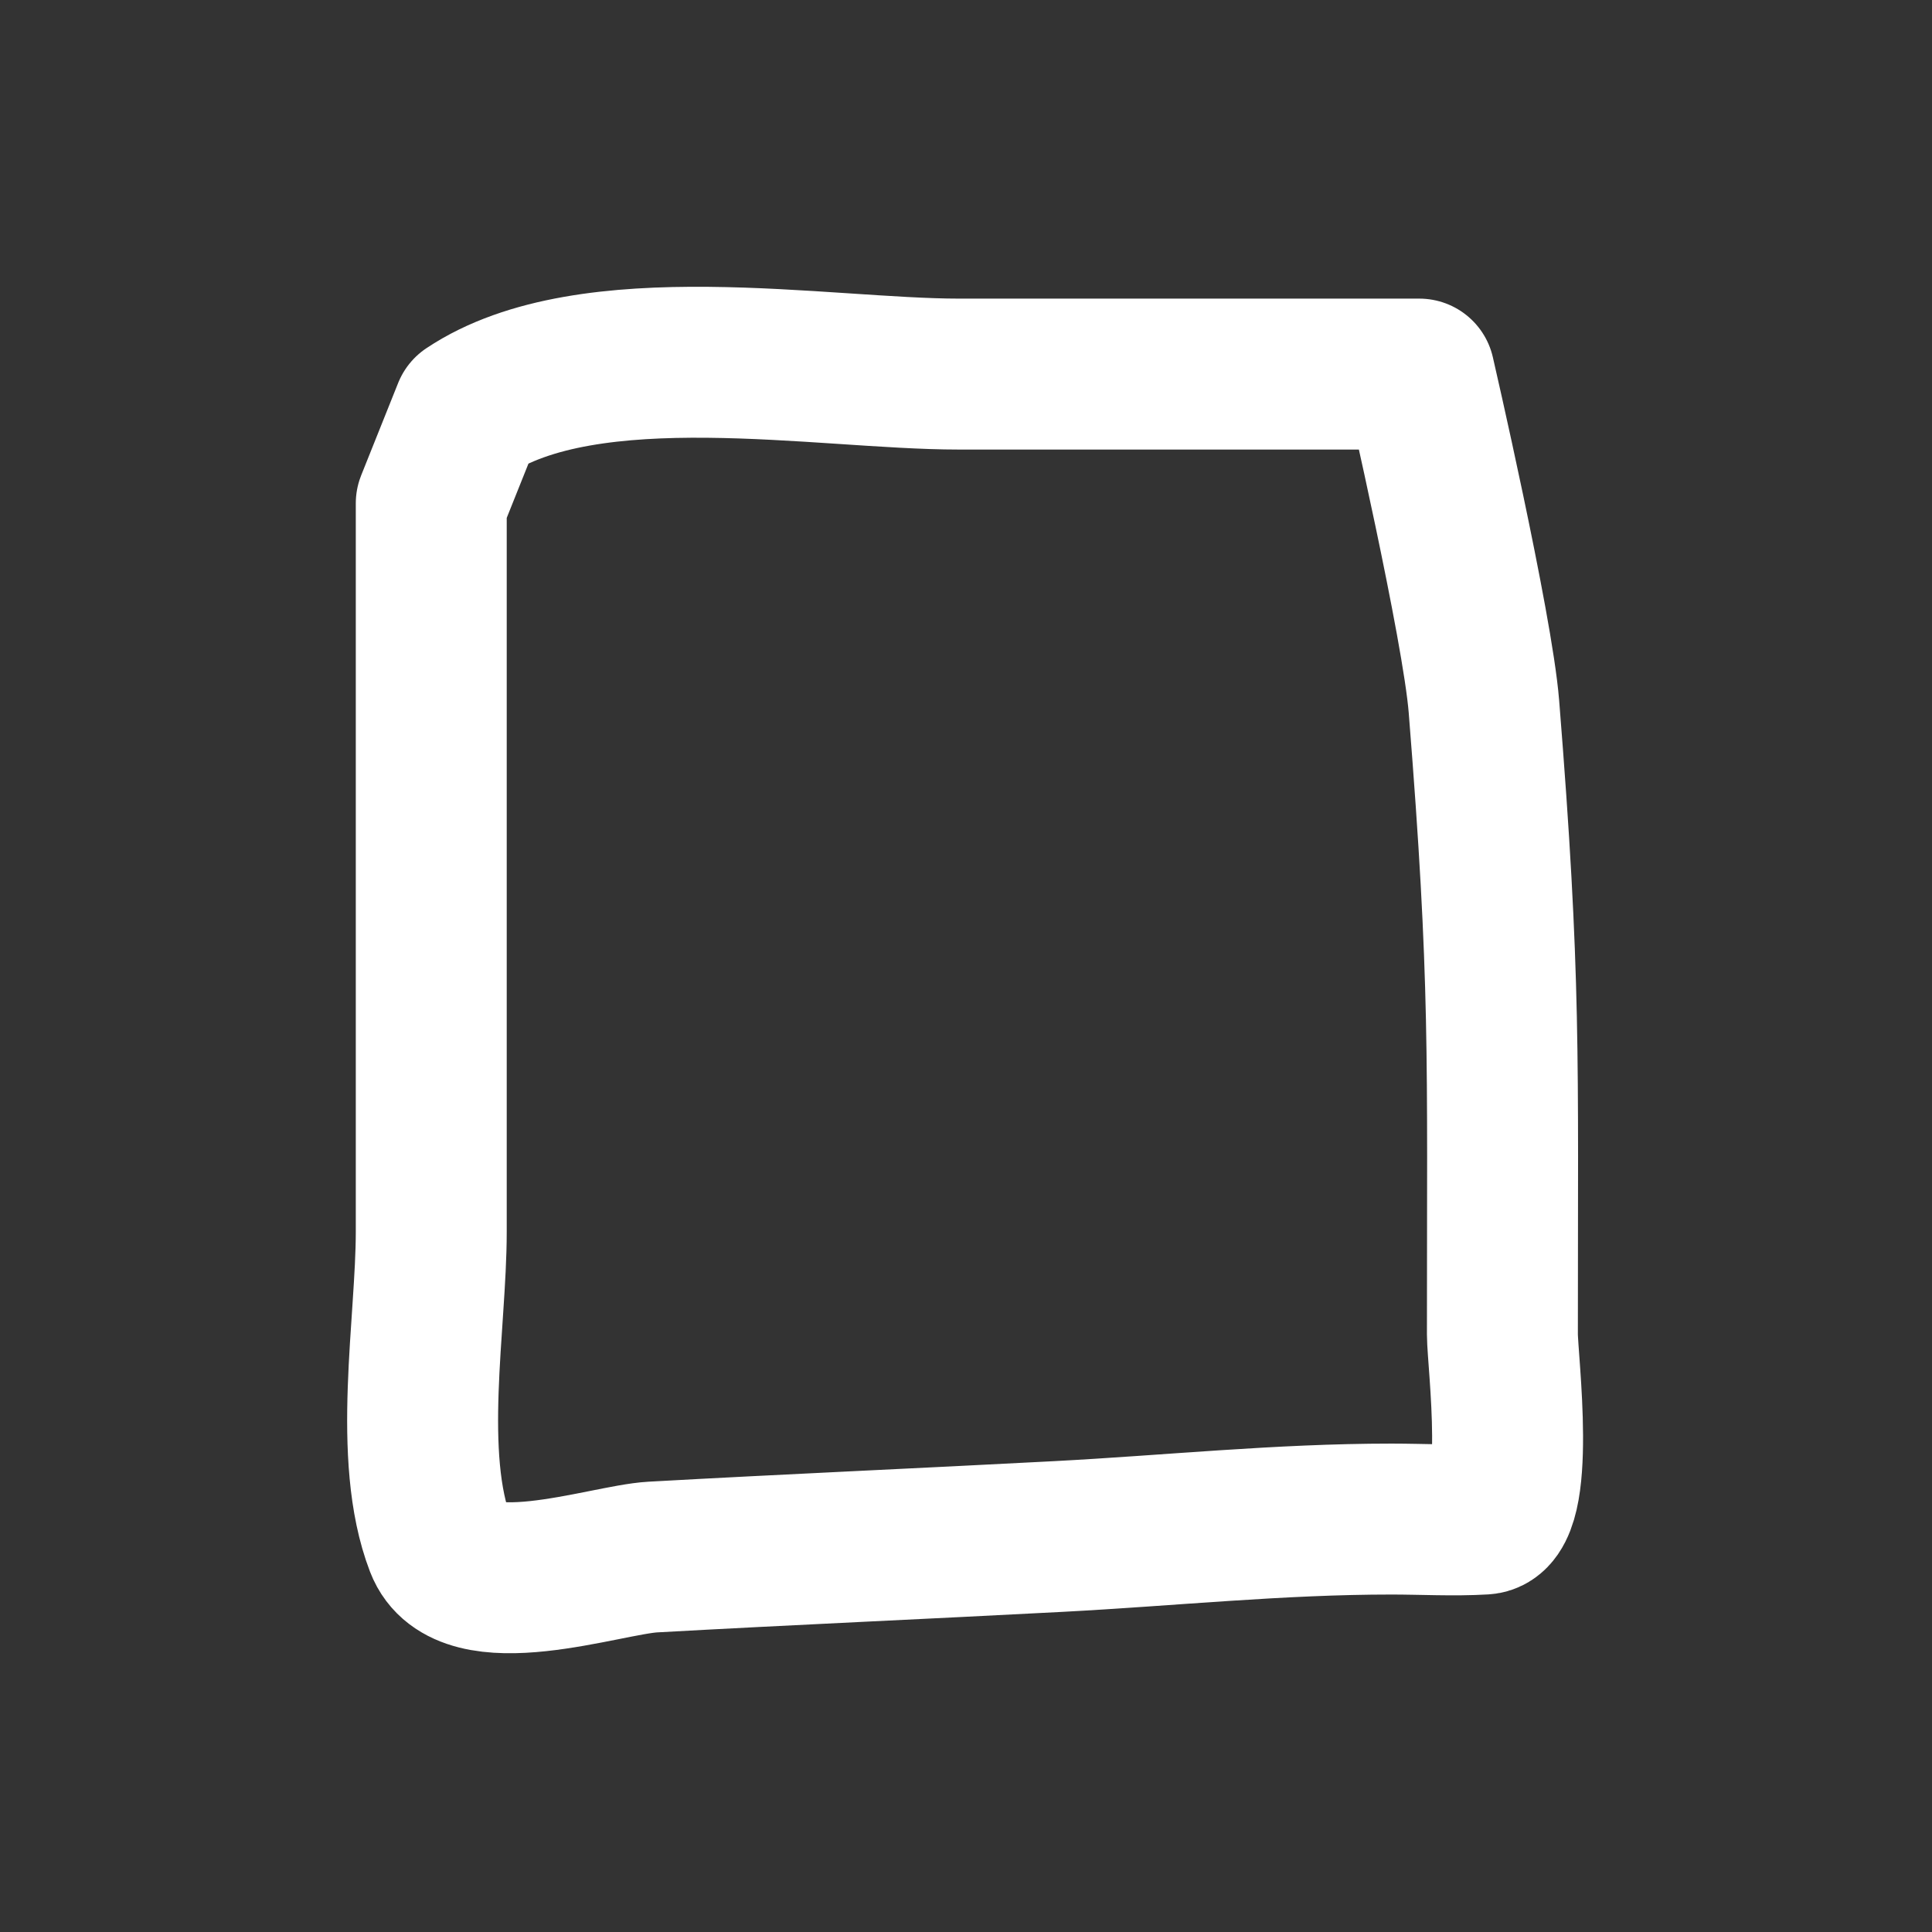 <svg width="64" height="64" viewBox="0 0 64 64" fill="none" xmlns="http://www.w3.org/2000/svg">
<rect x="0" y="0" width="64" height="64" fill="#333333" stroke="none"/>
<path d="M14.286 40.805V16.674L15.51 13.616C19.518 10.943 27.263 12.392 31.755 12.392H47.016C47.016 12.392 48.944 20.741 49.157 23.404C49.884 32.493 49.769 34.908 49.769 44.204C49.769 45.061 50.431 50.246 49.157 50.321C48.145 50.381 47.111 50.321 46.098 50.321C42.373 50.321 38.76 50.704 35.052 50.899C30.575 51.135 26.101 51.33 21.627 51.579C20.039 51.667 15.416 53.313 14.592 51.171C13.471 48.257 14.286 43.841 14.286 40.805Z" stroke="white" stroke-width="5" stroke-linecap="round" stroke-linejoin="round"/>
</svg>
